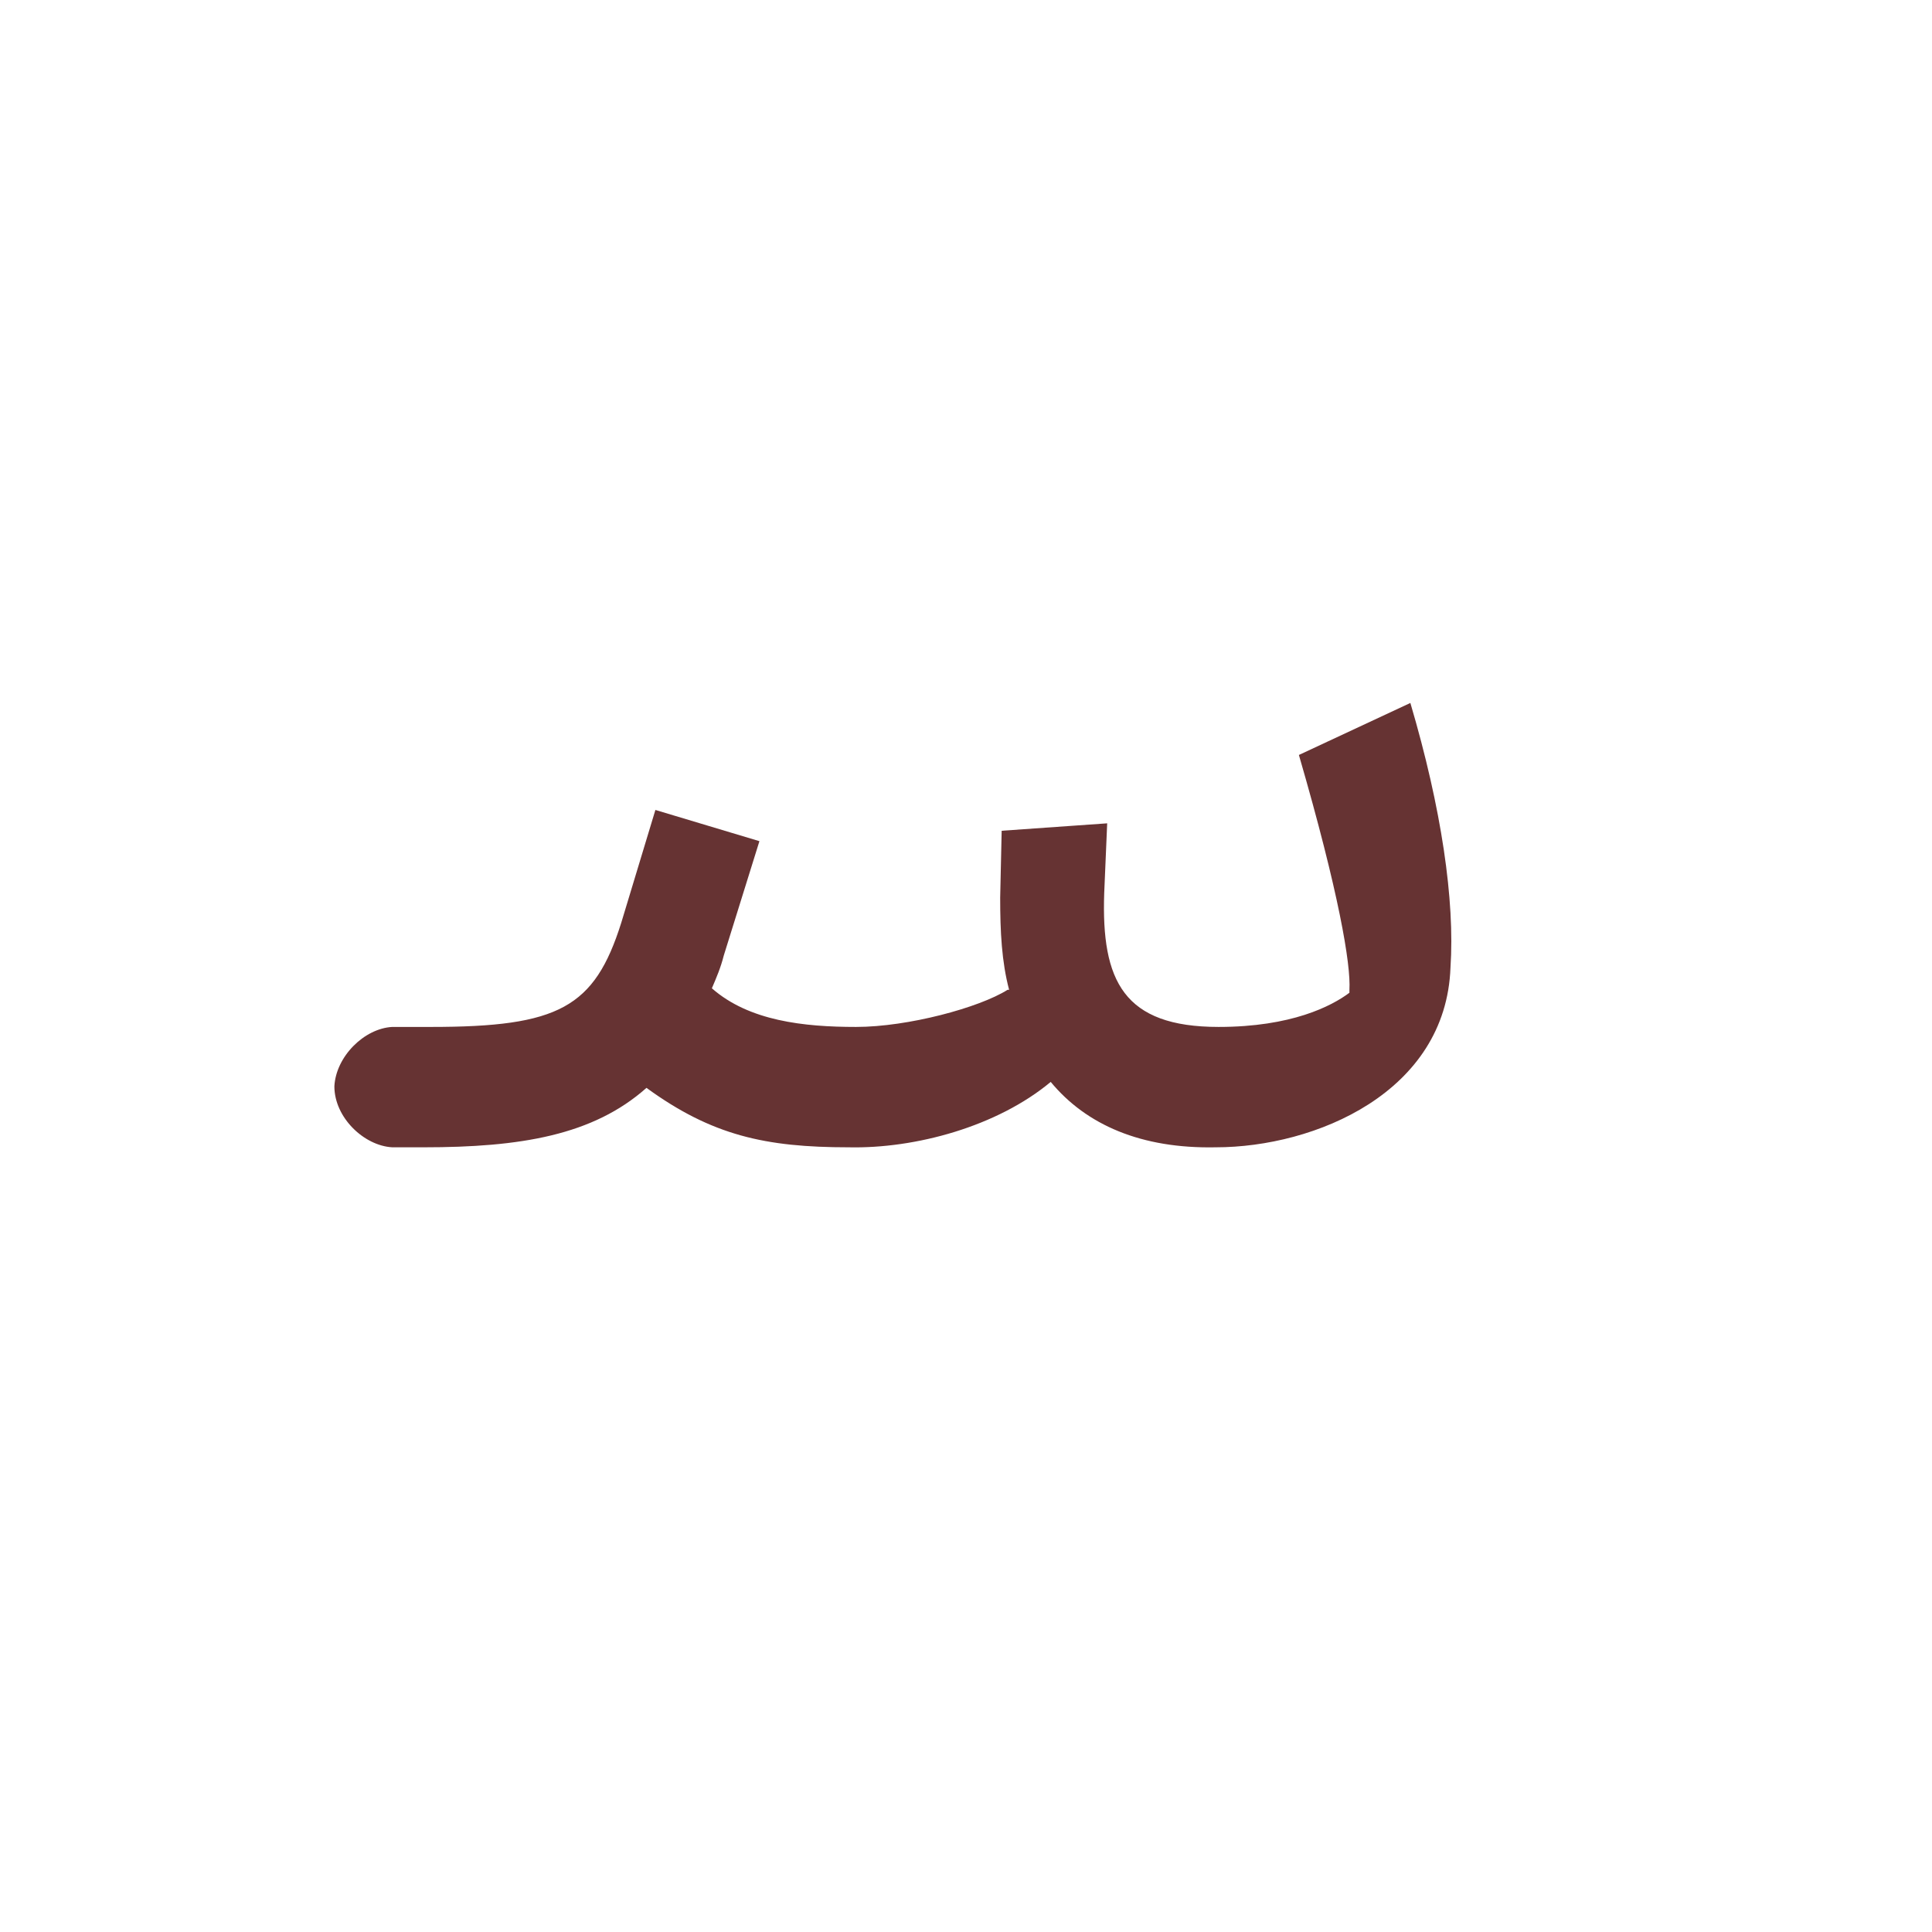 <?xml version="1.0" encoding="UTF-8"?>
<!DOCTYPE svg PUBLIC "-//W3C//DTD SVG 1.0//EN" "http://www.w3.org/TR/2001/REC-SVG-20010904/DTD/svg10.dtd">
<!-- Creator: CorelDRAW -->
<svg xmlns="http://www.w3.org/2000/svg" xml:space="preserve" width="1300px" height="1300px" version="1.0" style="shape-rendering:geometricPrecision; text-rendering:geometricPrecision; image-rendering:optimizeQuality; fill-rule:evenodd; clip-rule:evenodd"
viewBox="0 0 1300 1056"
 xmlns:xlink="http://www.w3.org/1999/xlink">
 <defs>
  <style type="text/css">
   <![CDATA[
    .fil0 {fill:black;fill-opacity:0.502}
    .fil2 {fill:#663333;fill-opacity:0.502}
    .fil8 {fill:#000066}
    .fil7 {fill:aqua}
    .fil9 {fill:#663333}
    .fil3 {fill:#999933}
    .fil4 {fill:#99CCCC}
    .fil5 {fill:red}
    .fil6 {fill:fuchsia}
    .fil1 {fill:#FF6633}
   ]]>
  </style>
 </defs>
 <g id="Layer_x0020_5" visibility="hidden">
  <path class="fil0" d="M744 525l-29 76c-33,65 -130,98 -244,0l35 -74c24,30 144,116 183,-22l19 -68c3,-11 6,-19 22,-19l21 0c13,1 18,7 15,21l-22 86z"/>
  <path class="fil1" d="M974 507l0 -4 0 0c6,-57 -12,-118 -29,-168 -2,-5 -8,-14 -18,-5l-40 35c-5,3 -10,9 -7,22 22,57 32,110 35,155 -22,27 -60,43 -95,43l0 81c53,0 140,-32 154,-159z"/>
  <path class="fil2" d="M511 546c-23,93 -119,104 -188,104l-32 0 0 -81 17 0c91,0 138,-9 153,-64l19 -69c3,-11 7,-19 23,-18l21 0c12,0 18,7 14,20l-27 108z"/>
  <path class="fil3" d="M292 569c-20,0 -40,19 -40,40 0,21 20,41 40,41l0 -81z"/>
  <path class="fil0" d="M711 609l33 -84c-3,14 31,60 80,60l-3 81c-57,0 -97,-38 -110,-57z"/>
 </g>
 <g id="Layer_x0020_9" visibility="hidden">
  <path class="fil3" d="M381 569c-20,0 -40,19 -41,40 0,21 21,41 41,41l0 -81z"/>
  <path class="fil4" d="M975 503c-1,-43 -3,-75 -27,-146 -3,-10 -11,-12 -18,-6l-40 35c-4,4 -11,10 -6,22 19,49 33,105 31,133 -18,13 -49,28 -79,28 -54,0 -77,-39 -48,-121 5,-15 -9,-11 -32,-7 -13,3 -15,19 -18,25 -29,72 -33,184 95,184 82,0 144,-71 142,-147z"/>
  <path class="fil0" d="M381 650l0 -81c73,0 123,-33 131,-66l45 34c-15,55 -65,113 -176,113z"/>
  <path class="fil4" d="M744 581l-4 -53c-64,48 -232,89 -163,-90 7,-18 0,-26 -30,-14 -12,5 -15,18 -18,25 -93,217 137,250 215,132z"/>
 </g>
 <g id="Layer_x0020_8" visibility="hidden">
  <path class="fil5" d="M975 503c0,-43 -10,-82 -34,-153 -4,-10 -12,-11 -18,-5l-36 30c-10,9 -14,13 -9,25 18,46 37,102 37,134 -13,22 -67,35 -103,35l0 81c90,0 163,-57 163,-147z"/>
  <path class="fil6" d="M586 650c68,0 128,-37 150,-102l-27 -37c-27,45 -76,58 -122,58 -16,0 -32,-3 -46,-7 -25,-9 -36,-25 -33,-40l17 -79c4,-17 -1,-22 -14,-16l-25 12c-11,6 -13,8 -16,20l-19 64 13 67c22,44 69,60 122,60z"/>
  <path class="fil7" d="M821 650c-65,0 -104,-23 -122,-60l-49 -31c11,-6 31,-16 36,-36l21 -73c4,-12 5,-14 17,-20l25 -12c12,-6 18,-1 14,16l-20 88c-5,22 22,47 78,47l0 81z"/>
  <path class="fil3" d="M301 569c-20,0 -40,19 -40,40 -1,21 20,41 40,41l0 -81z"/>
  <path class="fil8" d="M507 520l-56 3c-11,40 -119,46 -150,46l0 81c76,0 139,-16 175,-52l31 -78z"/>
 </g>
 <g id="Layer_x0020_10">
  <path class="fil9" d="M264 569l0 0 2 0 24 0c86,0 110,-13 128,-70l23 -76 70 21 -24 77c-2,8 -5,15 -8,22 25,22 62,26 97,26 35,0 83,-13 102,-25l1 0c-5,-19 -6,-39 -6,-62l1 -45 71 -5 -2 47c-2,59 13,90 77,90 49,0 76,-14 88,-23l0 -2c1,-17 -7,-65 -34,-158l75 -35c21,71 30,133 27,178 -3,84 -91,121 -158,121 -50,1 -87,-15 -111,-44 -36,30 -91,45 -136,44 -56,0 -92,-8 -136,-40 -36,32 -85,40 -150,40l-19 0 -2 0 0 0c-19,-1 -39,-20 -39,-41 1,-20 20,-39 39,-40z"/>
 </g>
</svg>
